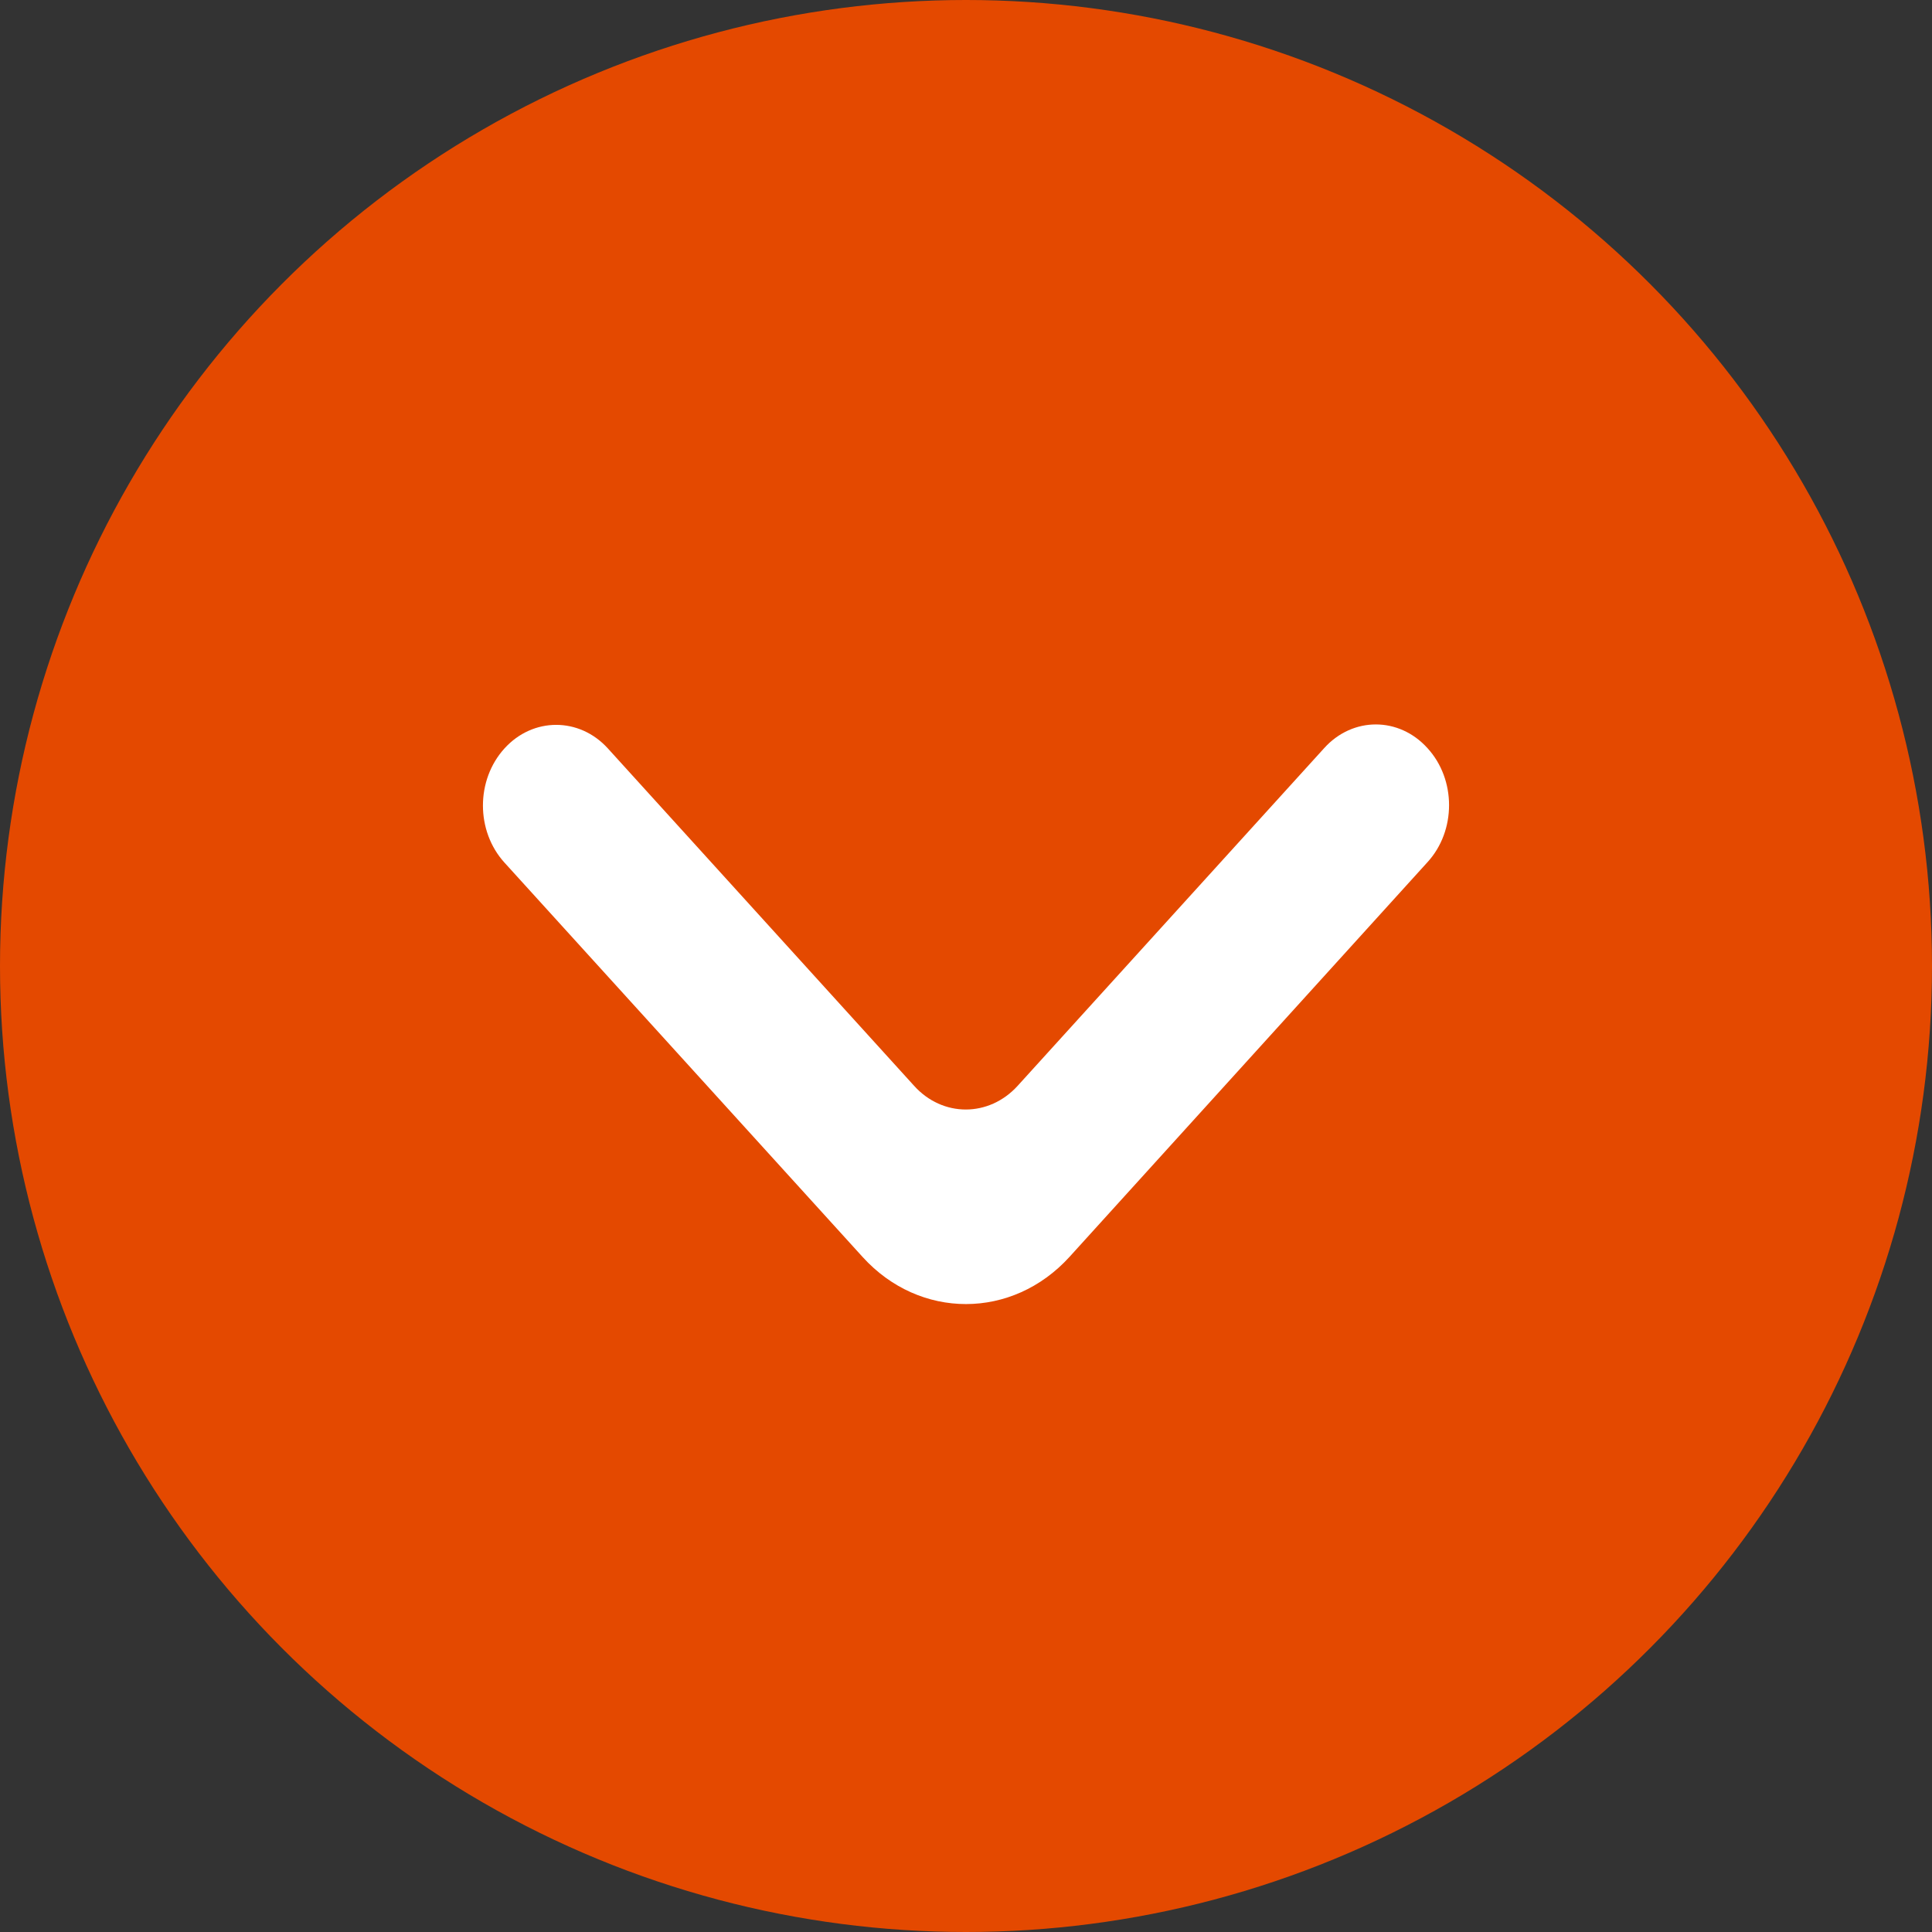 <svg width="8" height="8" viewBox="0 0 8 8" fill="none" xmlns="http://www.w3.org/2000/svg">
<rect x="0" y="0" width="8" height="8" fill="#333333" stroke="none"/>
<circle cx="4" cy="4" r="4" fill="#E44900"/>
<path d="M2.089 3.099C1.97 3.23 1.97 3.441 2.089 3.572L3.572 5.205C3.808 5.465 4.192 5.465 4.429 5.204L5.911 3.57C6.03 3.44 6.03 3.228 5.911 3.098C5.793 2.967 5.601 2.967 5.483 3.098L4.214 4.496C4.095 4.627 3.903 4.627 3.785 4.496L2.517 3.099C2.399 2.969 2.207 2.969 2.089 3.099Z" fill="white"/>
</svg>
